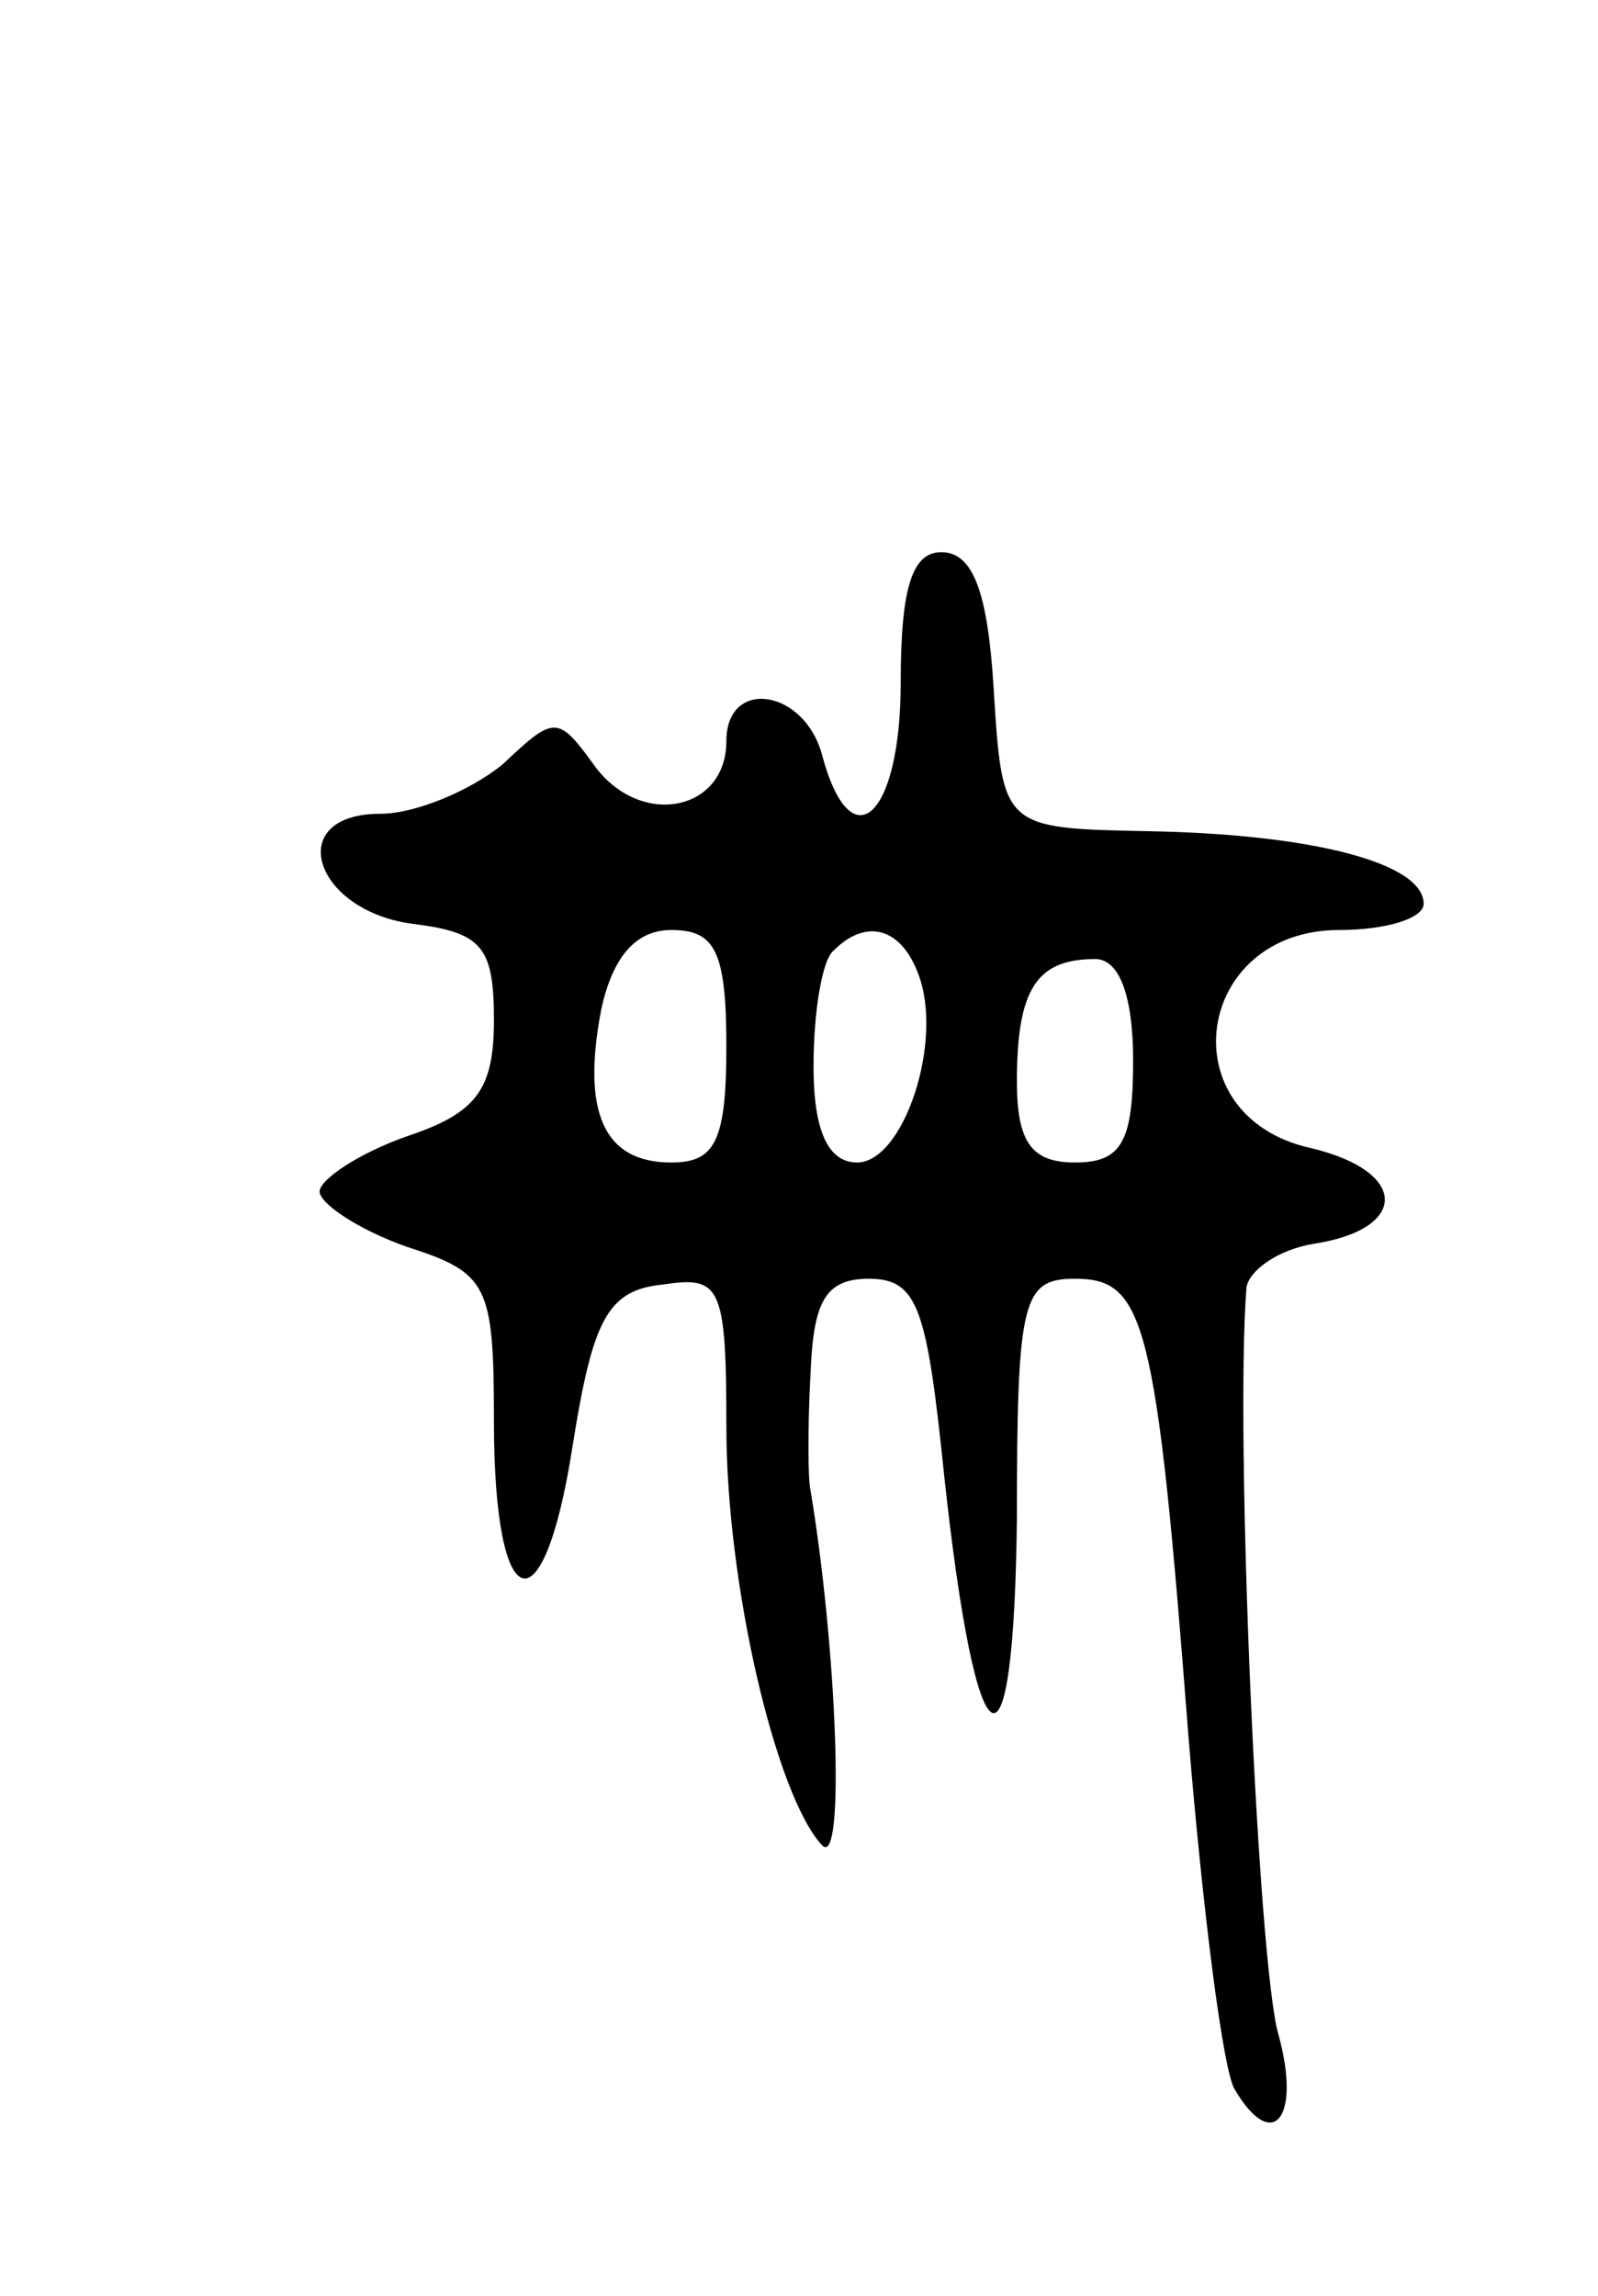 <svg version="1.0" xmlns="http://www.w3.org/2000/svg"
 width="55pt" height="79pt" viewBox="0 0 55 79"
 preserveAspectRatio="xMidYMid meet">
<g transform="translate(0,79) scale(0.1,-0.1)"
fill="#000000" stroke="none">
<path d="M310 555 c0 -46 -17 -62 -27 -25 -6 23 -33 27 -33 5 0 -24 -29 -30
-45 -9 -13 18 -14 18 -32 1 -11 -9 -30 -17 -42 -17 -34 0 -23 -34 12 -38 23
-3 27 -8 27 -33 0 -24 -6 -32 -30 -40 -17 -6 -30 -15 -30 -19 0 -4 13 -13 30
-19 28 -9 30 -13 30 -60 0 -68 17 -73 27 -9 7 44 12 54 31 56 20 3 22 0 22
-49 0 -54 17 -127 33 -144 8 -8 5 68 -4 122 -1 4 -1 23 0 41 1 24 5 32 20 32
17 0 20 -10 26 -68 11 -102 24 -110 25 -14 0 75 2 82 20 82 24 0 28 -14 39
-157 5 -61 12 -116 16 -122 13 -22 23 -10 15 19 -7 24 -15 206 -11 257 1 6 11
13 23 15 33 5 33 25 -1 33 -49 11 -40 75 10 75 16 0 29 4 29 9 0 14 -38 24
-95 25 -50 1 -50 1 -53 49 -2 33 -7 47 -18 47 -10 0 -14 -12 -14 -45z m-60
-125 c0 -33 -4 -40 -19 -40 -23 0 -31 17 -24 53 4 18 12 27 24 27 15 0 19 -7
19 -40z m66 25 c9 -23 -5 -65 -21 -65 -10 0 -15 11 -15 33 0 19 3 37 7 40 11
11 23 8 29 -8z m74 -30 c0 -28 -4 -35 -20 -35 -15 0 -20 7 -20 28 0 32 7 42
27 42 8 0 13 -12 13 -35z"/>
</g>
</svg>
